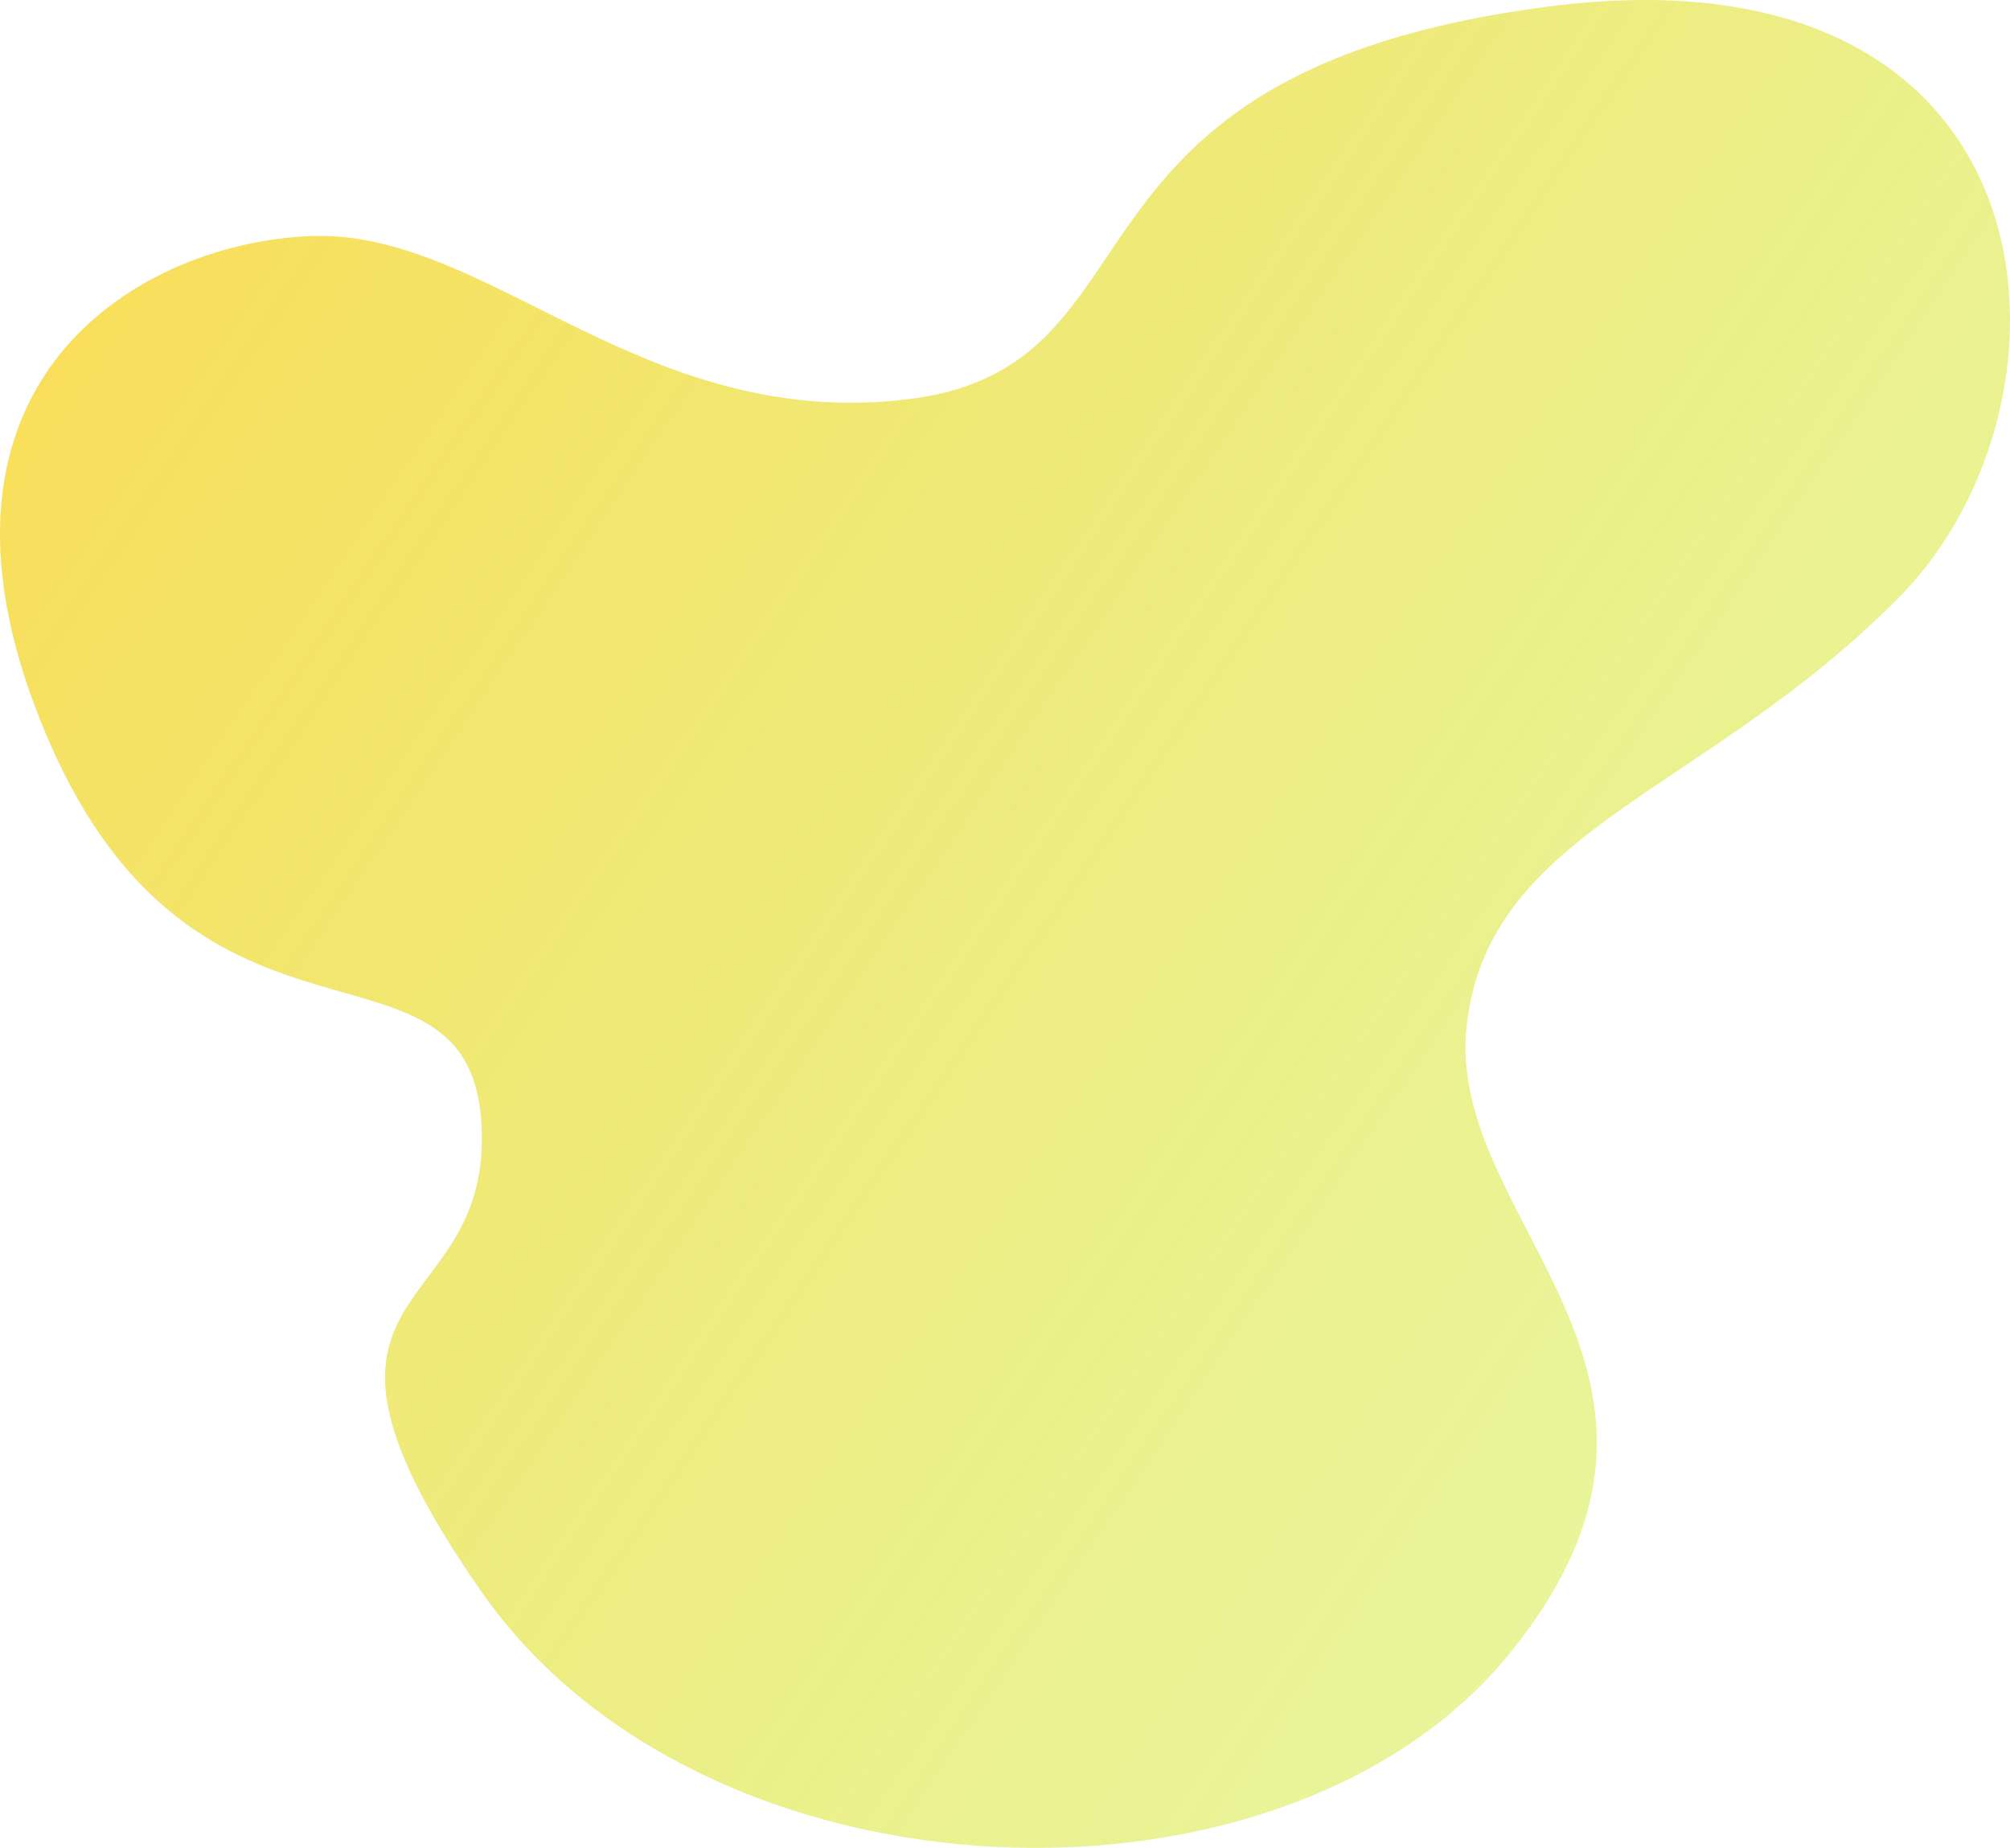 <svg width="261" height="240" viewBox="0 0 261 240" fill="none" xmlns="http://www.w3.org/2000/svg">
<path d="M6.274 96.063C-13.234 50.809 16.888 31.713 40.126 30.667C63.363 29.621 83.157 56.041 117.869 51.855C152.582 47.67 134.221 9.479 201.064 0.846C267.906 -7.786 271.923 51.855 246.677 77.49C221.432 103.125 193.318 107.573 190.449 133.208C187.581 158.843 225.449 178.2 196.187 214.56C166.925 250.92 91.477 248.304 62.502 206.713C33.527 165.121 64.223 172.445 62.502 145.764C60.781 119.082 25.782 141.317 6.274 96.063Z" fill="url(#paint0_linear_109_3)"/>
<defs>
<linearGradient id="paint0_linear_109_3" x1="-41" y1="16.5" x2="305.5" y2="251" gradientUnits="userSpaceOnUse">
<stop stop-color="#FFC700" stop-opacity="0.7"/>
<stop offset="1" stop-color="#B5F00C" stop-opacity="0.3"/>
</linearGradient>
</defs>
</svg>
